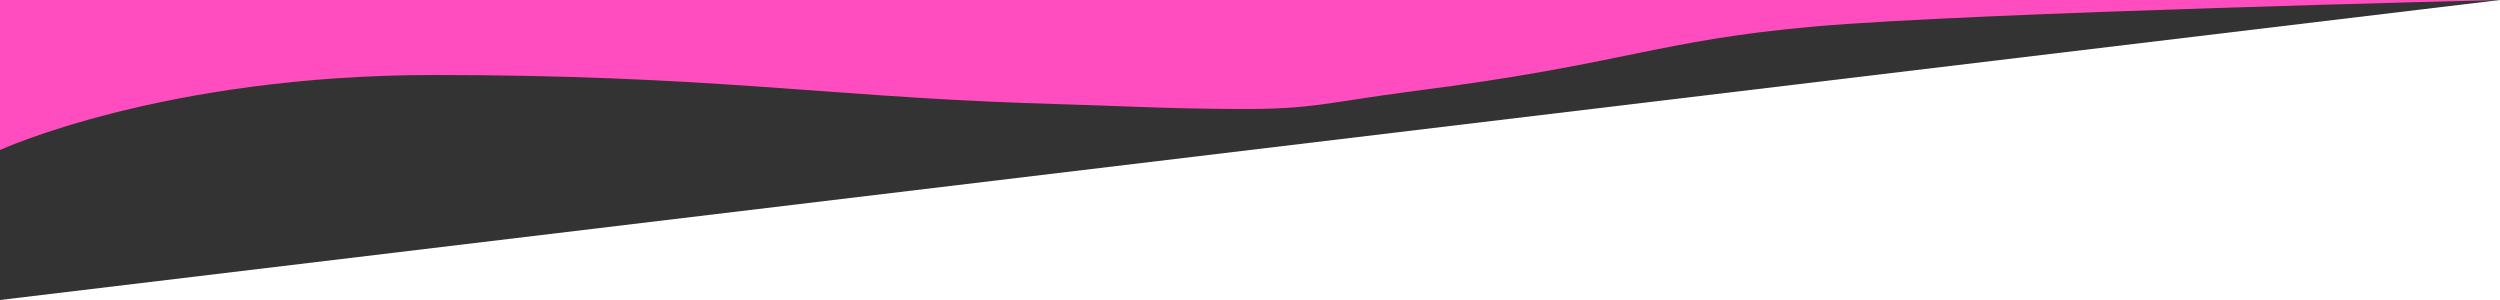 <?xml version="1.0" encoding="utf-8"?>
<!-- Generator: Adobe Illustrator 24.0.2, SVG Export Plug-In . SVG Version: 6.00 Build 0)  -->
<svg version="1.1" id="レイヤー_1" xmlns="http://www.w3.org/2000/svg" xmlns:xlink="http://www.w3.org/1999/xlink" x="0px"
	 y="0px" viewBox="0 0 500 60" style="enable-background:new 0 0 500 60;" xml:space="preserve">
<rect x="0" y="0" width="500" height="60" fill="#333333" stroke="none"/>
<style type="text/css">
	.st0{fill:#FFFFFF;}
	.st1{opacity:0.6;fill:#FF4DBF;enable-background:new    ;}
	.st2{fill:#FF4DBF;}
</style>
<title>アートボード 5</title>
<title>アートボード 5</title>
<path class="st0" d="M1090,122L0,258v-69.2c0,0,93.4-31.7,157.2-32.6c63.8-0.8,128.9-0.4,185.8,11.6c93.3,21,232.4,1.4,362.1-22.2
	S1090,122,1090,122z"/>
<path class="st1" d="M1090,122L0,258v-69.2c0,0,93.4-31.7,157.2-32.6c63.8-0.8,128.9-0.4,185.8,11.6c93.3,21,232.4,1.4,362.1-22.2
	S1090,122,1090,122z"/>
<polygon class="st0" points="0,258 1090,122 1090,258 "/>
<path class="st2" d="M500,0c0,0-105.5,2.5-137.1,5.3s-37.8,7.5-80,12.9c-17.8,2.3-20.2,3.7-35.5,3.6s-19.4-0.5-42.5-1.2
	C164.9,19.2,141,15,86.8,15S0,30,0,30V0H500z"/>
<path class="st0" d="M0,60"/>
<polygon class="st0" points="0,60 500,60 500,0 "/>
</svg>
